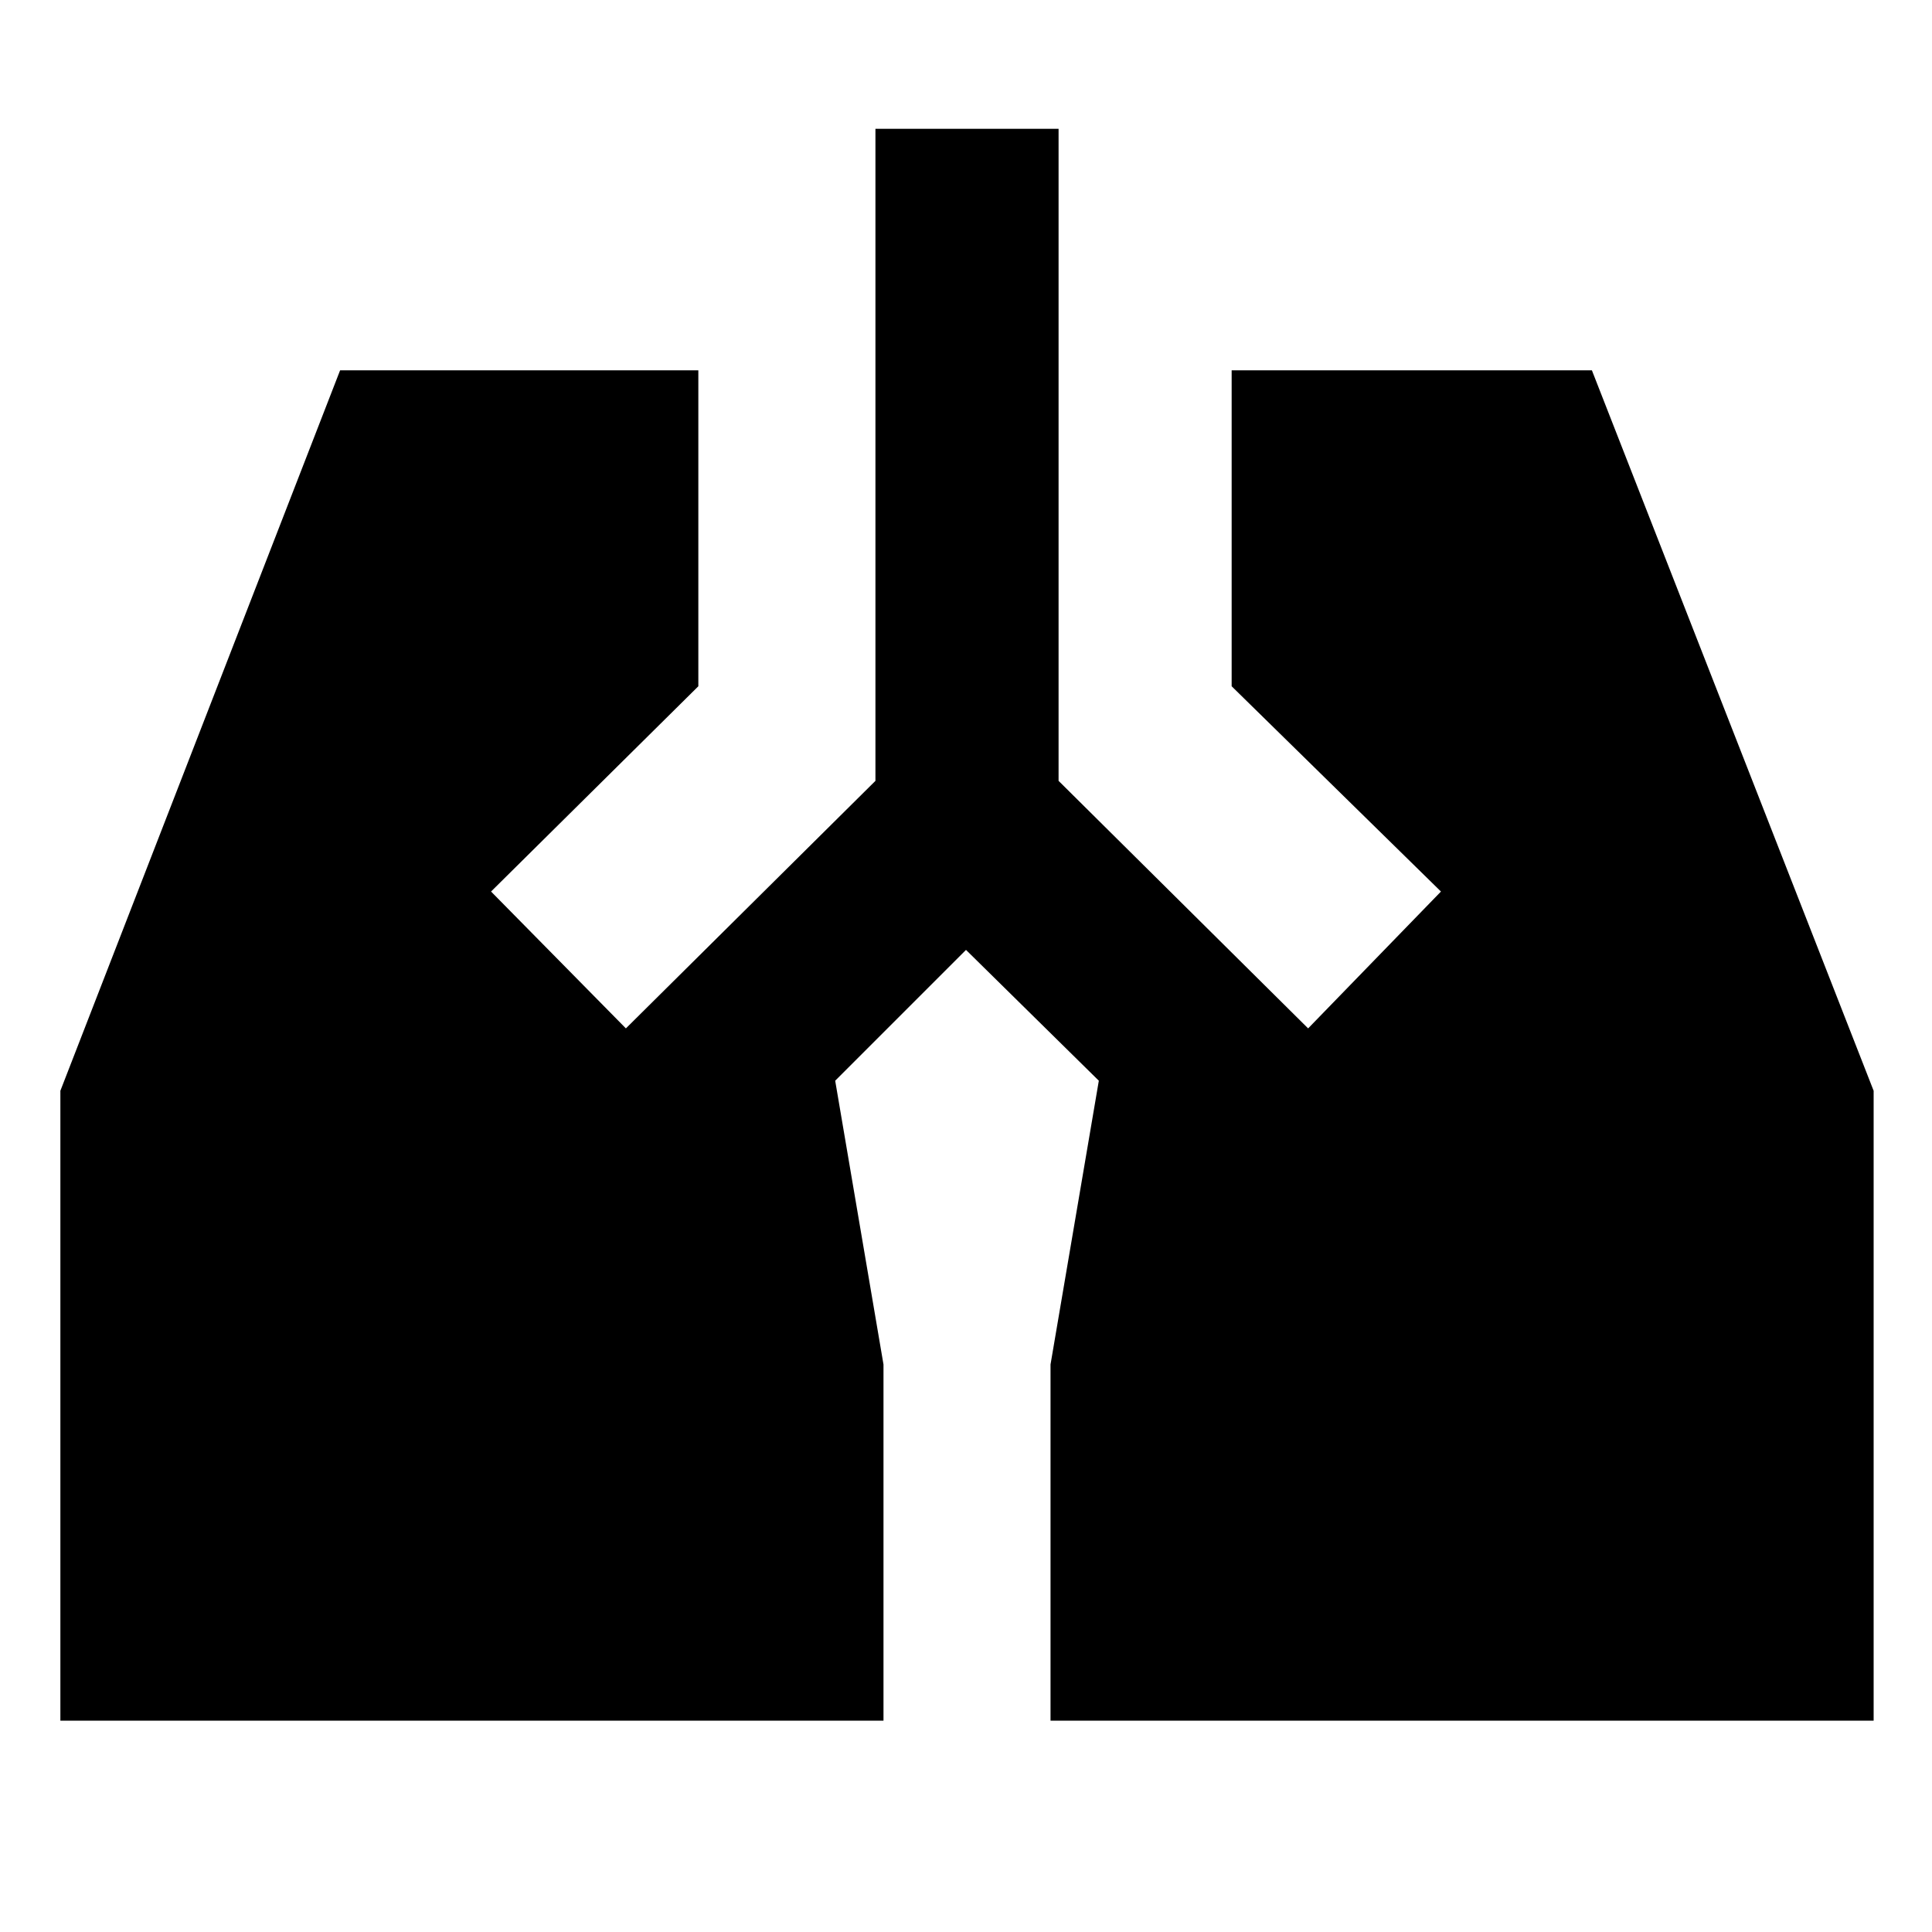 <svg xmlns="http://www.w3.org/2000/svg" height="48" width="48"><path d="M21.75 3.2h4.55v16.2l6.2 6.15 3.3-3.4-5.2-5.1V9.2h8.95l7 17.9v15.65H26.1V33.9l1.2-7.05L24 23.6l-3.25 3.25 1.2 7.05v8.85H1.5V27.1L8.45 9.2h8.9v7.85l-5.15 5.1 3.35 3.4 6.2-6.15Z"/></svg>